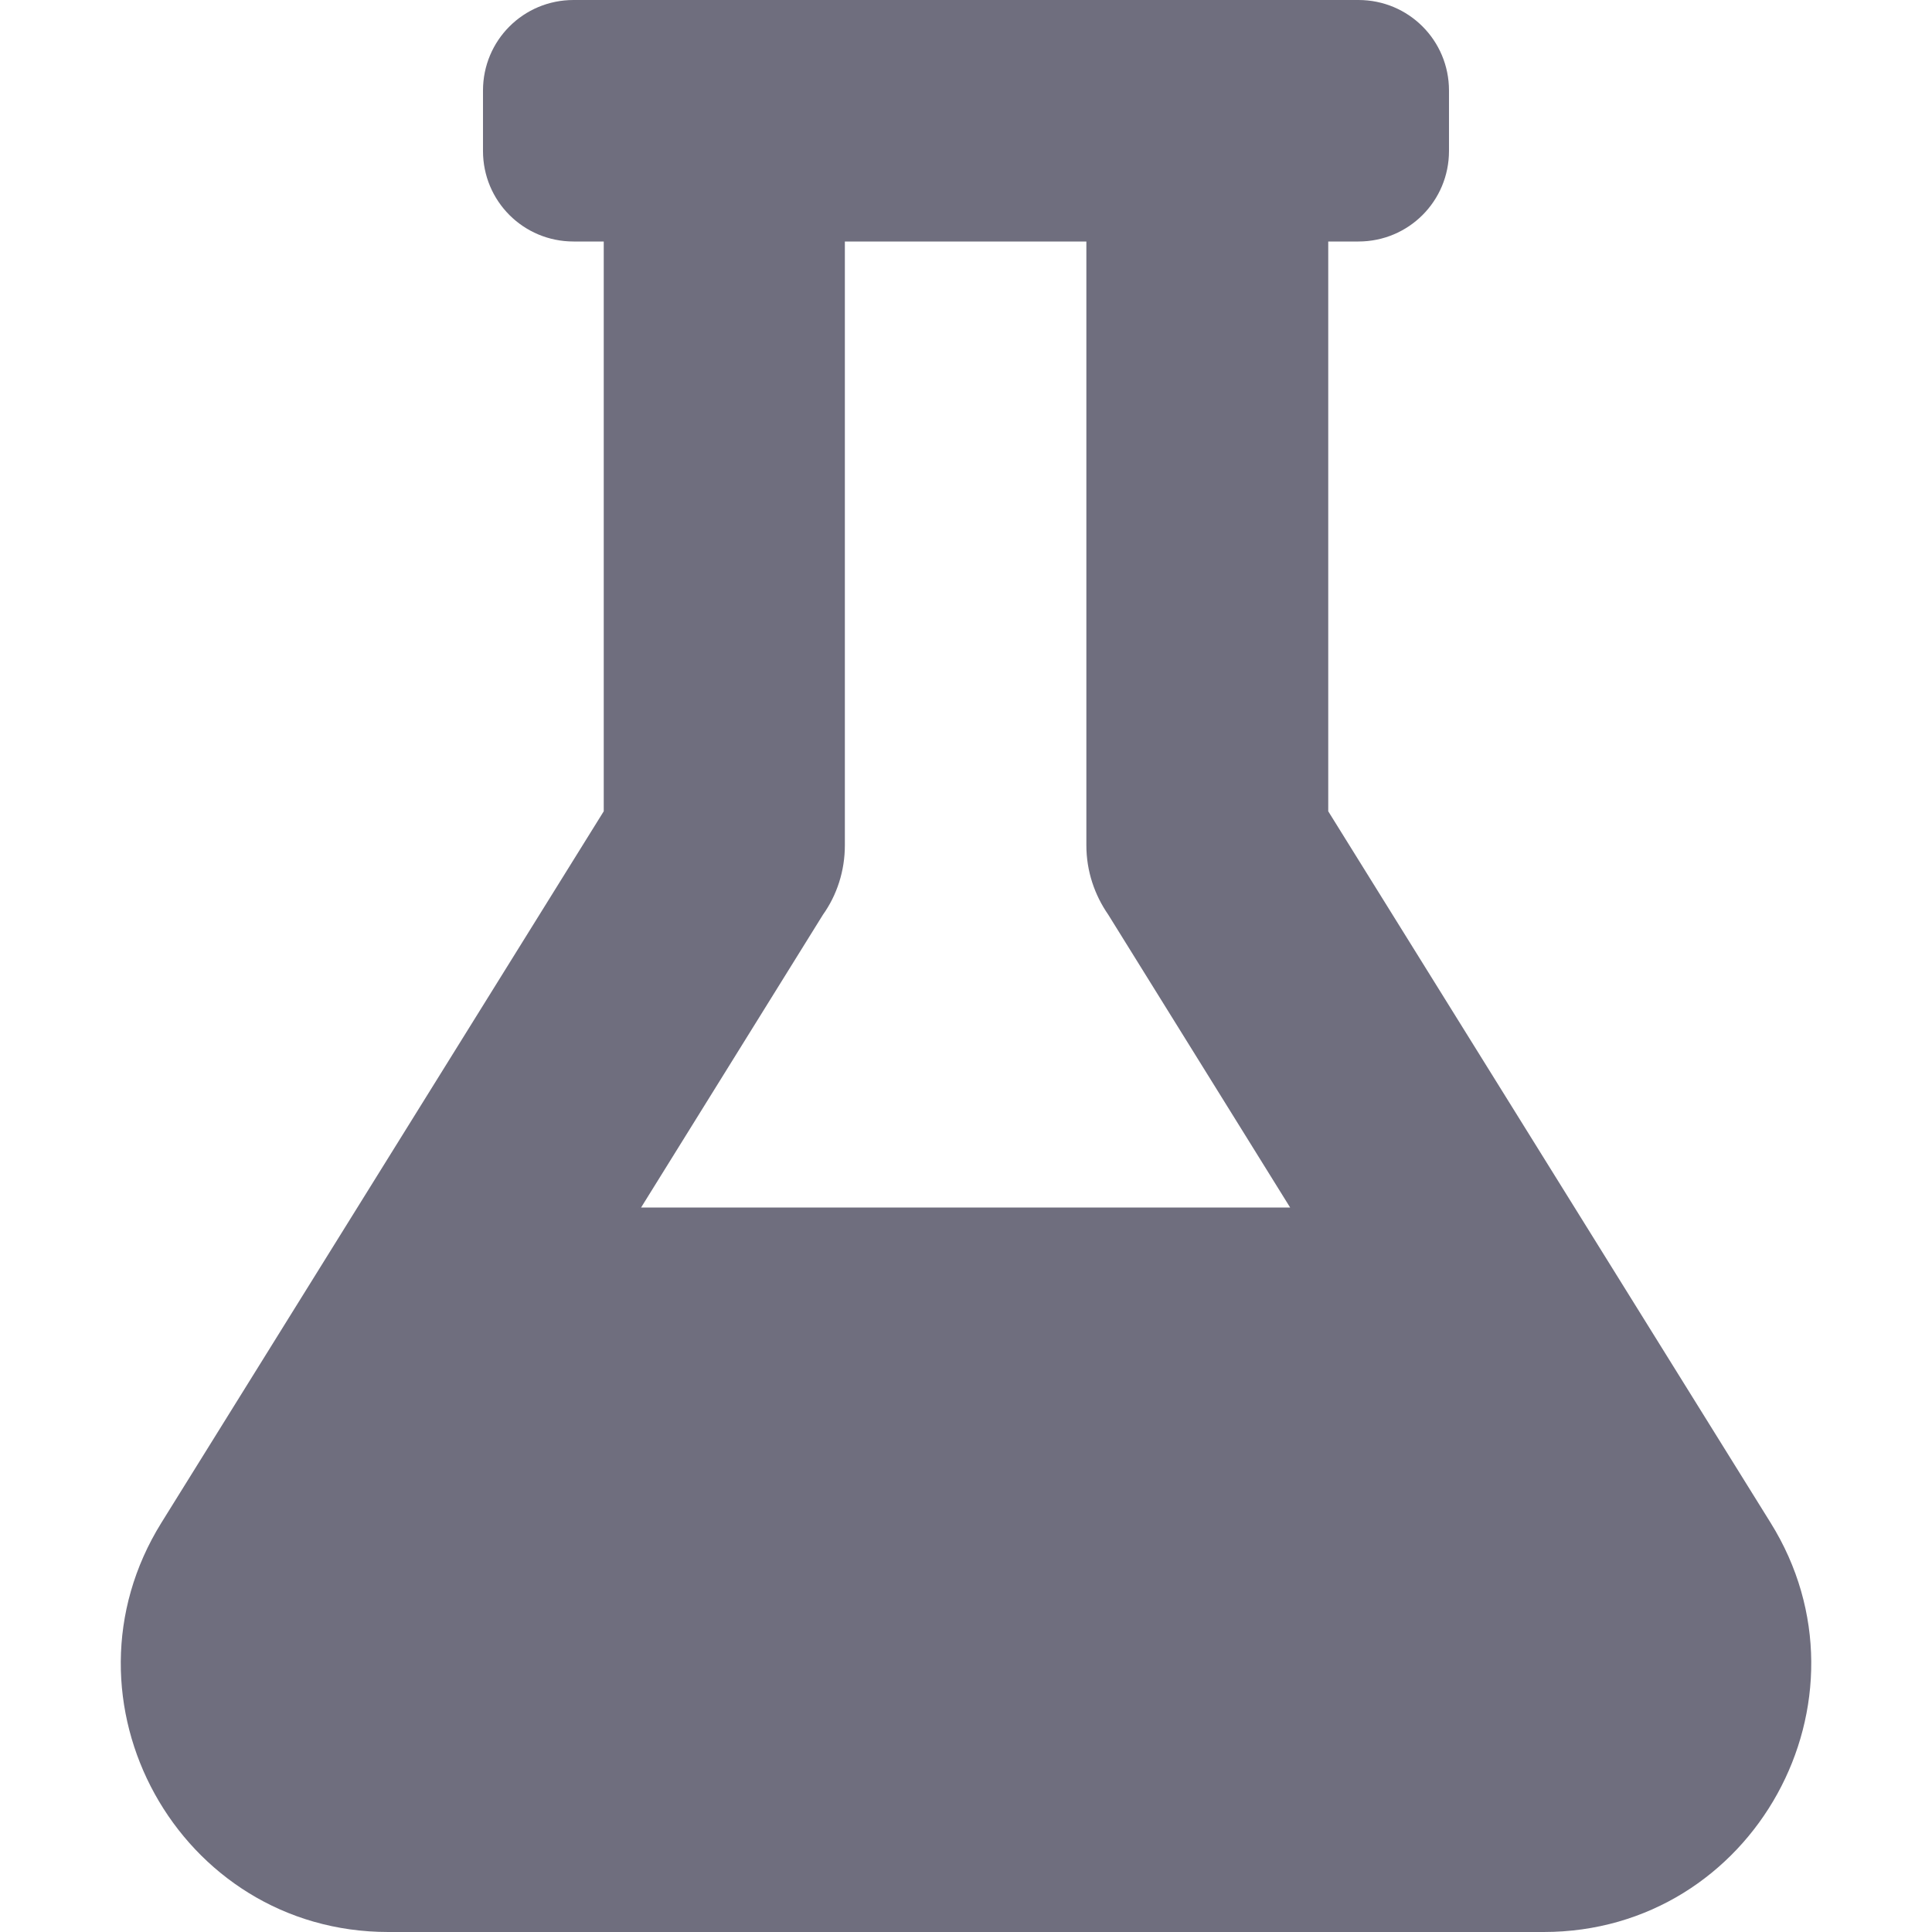 <?xml version="1.0" standalone="no"?><!DOCTYPE svg PUBLIC "-//W3C//DTD SVG 1.1//EN" "http://www.w3.org/Graphics/SVG/1.1/DTD/svg11.dtd"><svg t="1682778543362" class="icon" viewBox="0 0 1024 1024" version="1.1" xmlns="http://www.w3.org/2000/svg" p-id="4804" xmlns:xlink="http://www.w3.org/1999/xlink" width="200" height="200"><path d="M938.395 807L703.995 430V128h16c26.6 0 48-21.4 48-48V48c0-26.6-21.4-48-48-48H303.995c-26.6 0-48 21.4-48 48v32c0 26.6 21.4 48 48 48h16v302L85.595 807C26.995 901.2 94.595 1024 205.795 1024h612.4c111.4 0 178.8-123 120.2-217zM339.795 640l96.4-155.2c7.4-10.4 11.6-23.2 11.6-36.8V128h128v320c0 13.8 4.4 26.4 11.6 36.8l96.4 155.2h-344z" p-id="4805" fill="#6F6E7E"></path></svg>